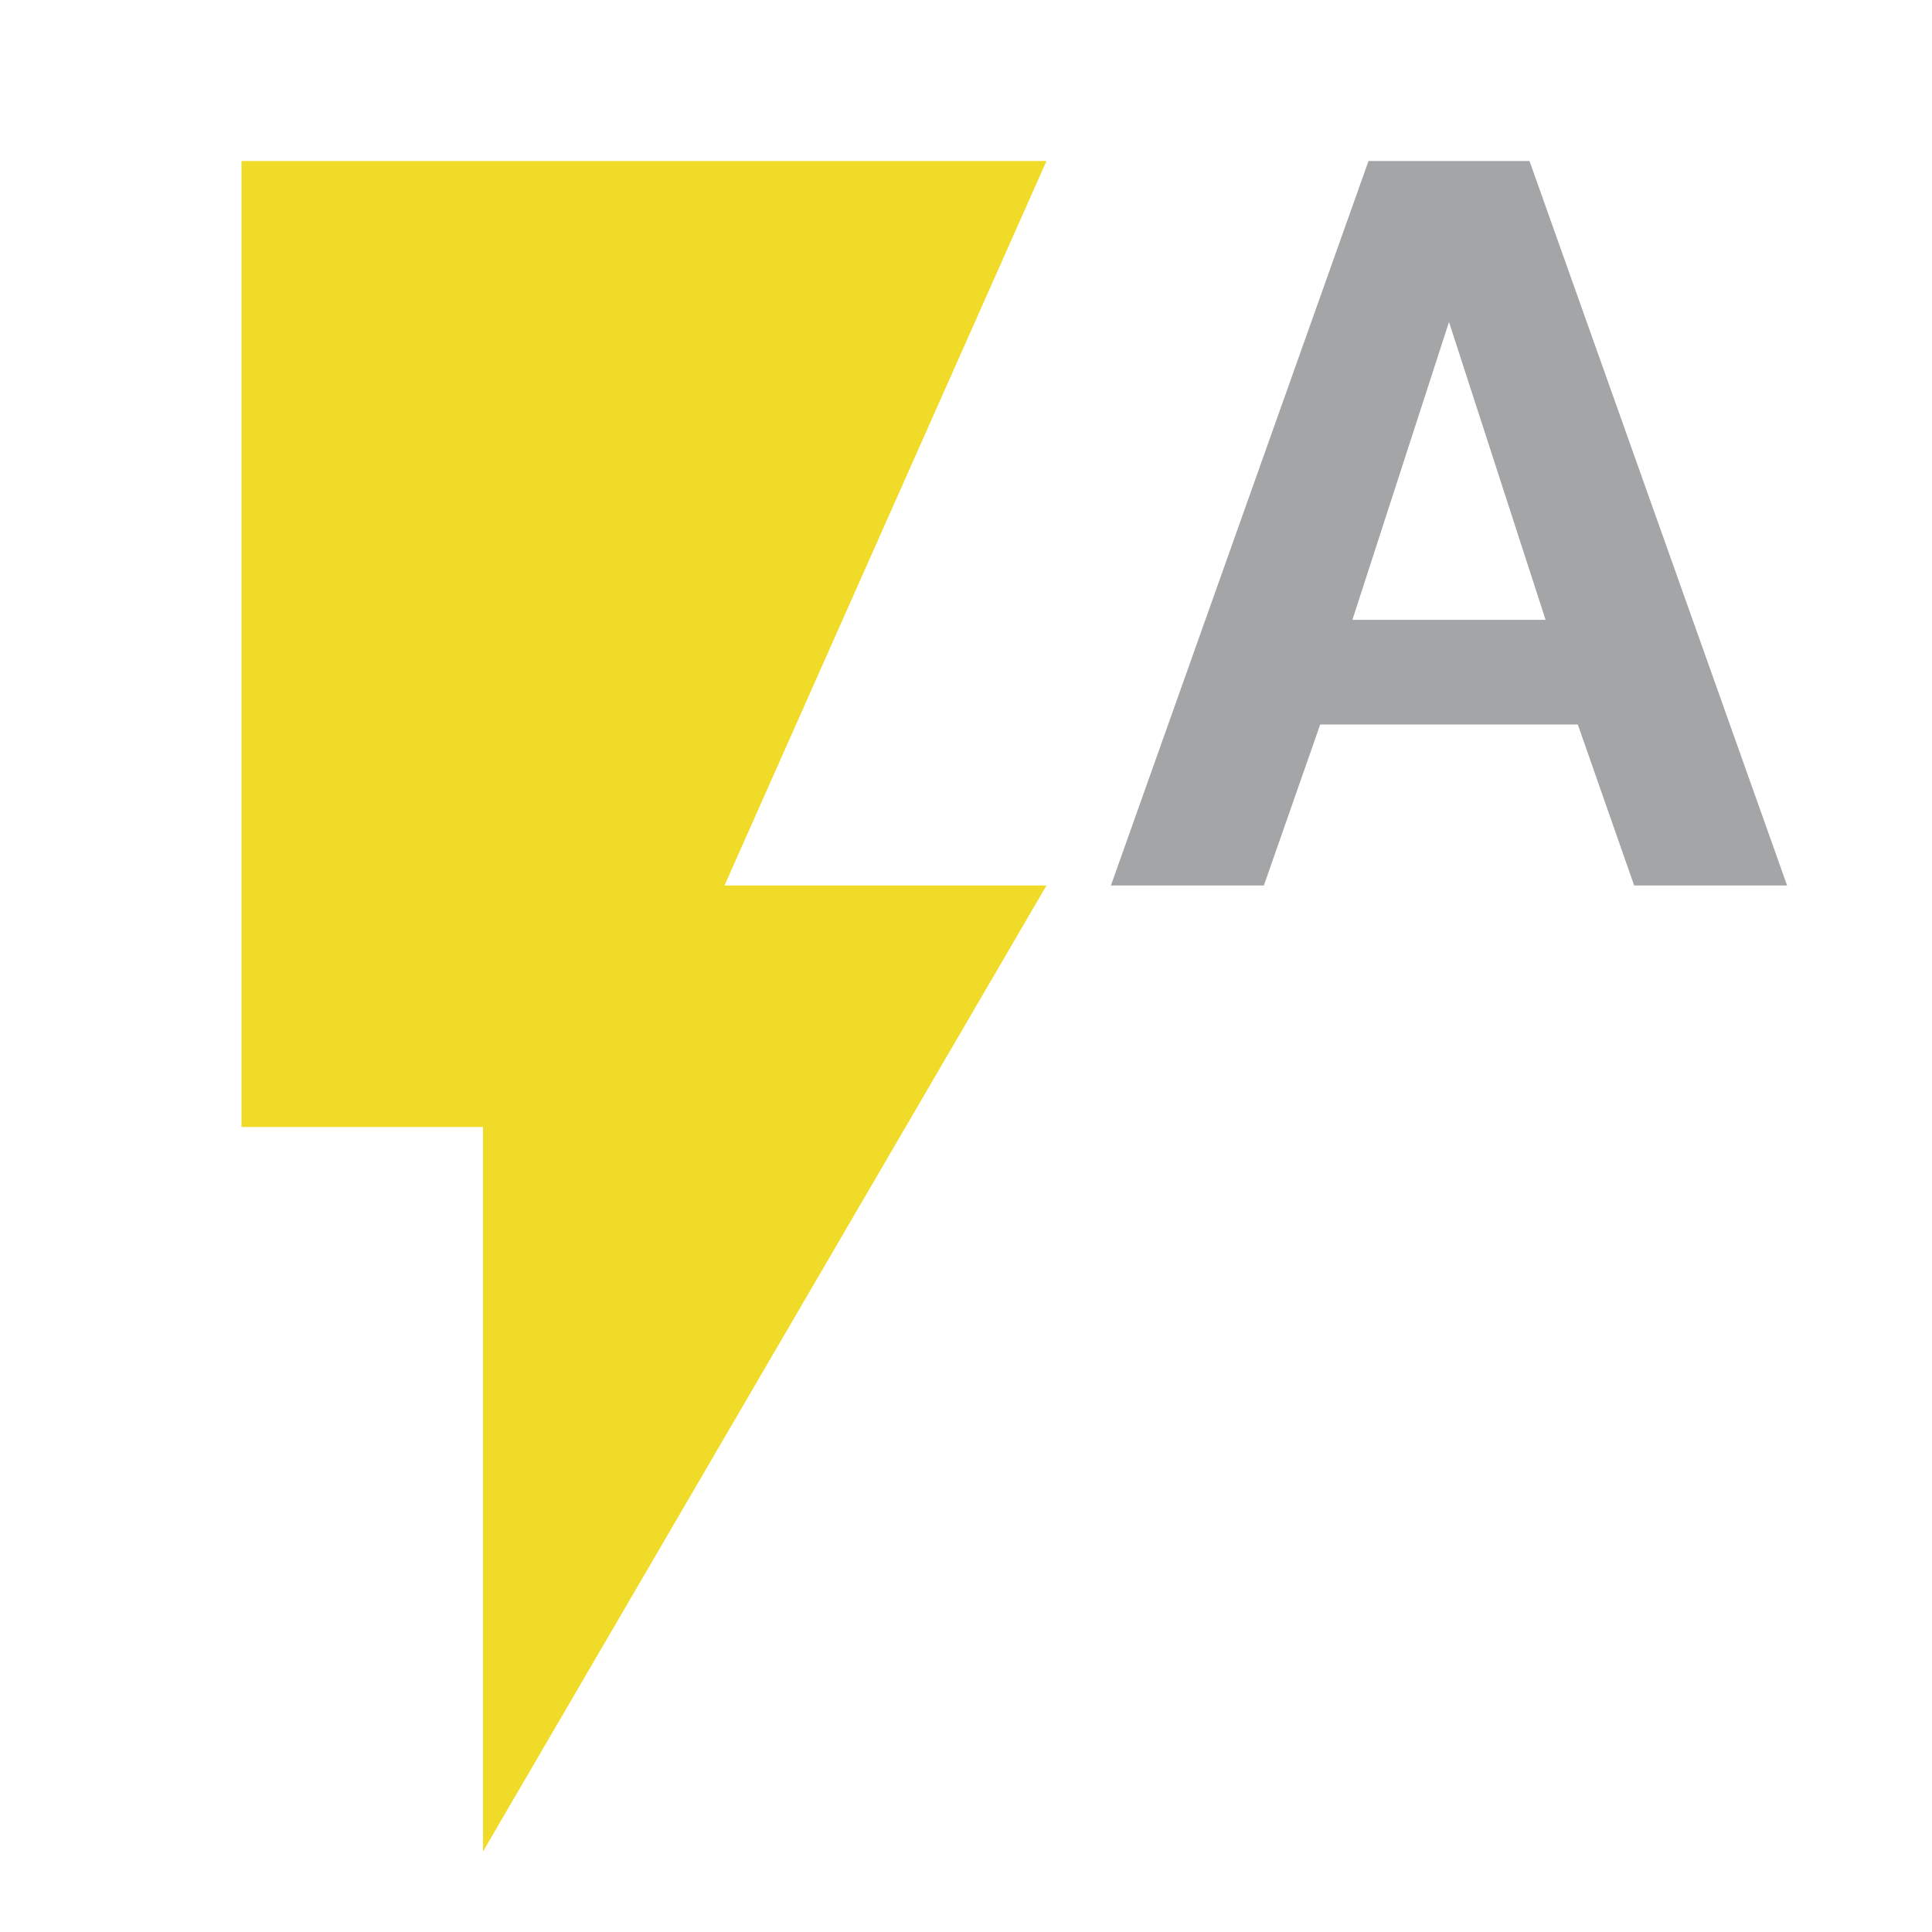 <?xml version="1.0" encoding="utf-8"?>
<!-- Generator: Adobe Illustrator 22.1.0, SVG Export Plug-In . SVG Version: 6.00 Build 0)  -->
<svg version="1.1" id="Ebene_1" xmlns="http://www.w3.org/2000/svg" xmlns:xlink="http://www.w3.org/1999/xlink" x="0px" y="0px"
	 width="24px" height="24px" viewBox="0 0 24 24" enable-background="new 0 0 24 24" xml:space="preserve">
<path fill="none" d="M0,0h24v24H0V0z"/>
<polygon fill="#F0DC28" points="3,2 3,14 6,14 6,23 13,11 9,11 13,2 "/>
<path fill="#A3A5A7" d="M19,2h-2l-3.2,9h1.9l0.7-2h3.2l0.7,2h1.9L19,2z M16.8,7.7L18,4l1.2,3.7H16.8z"/>
</svg>
